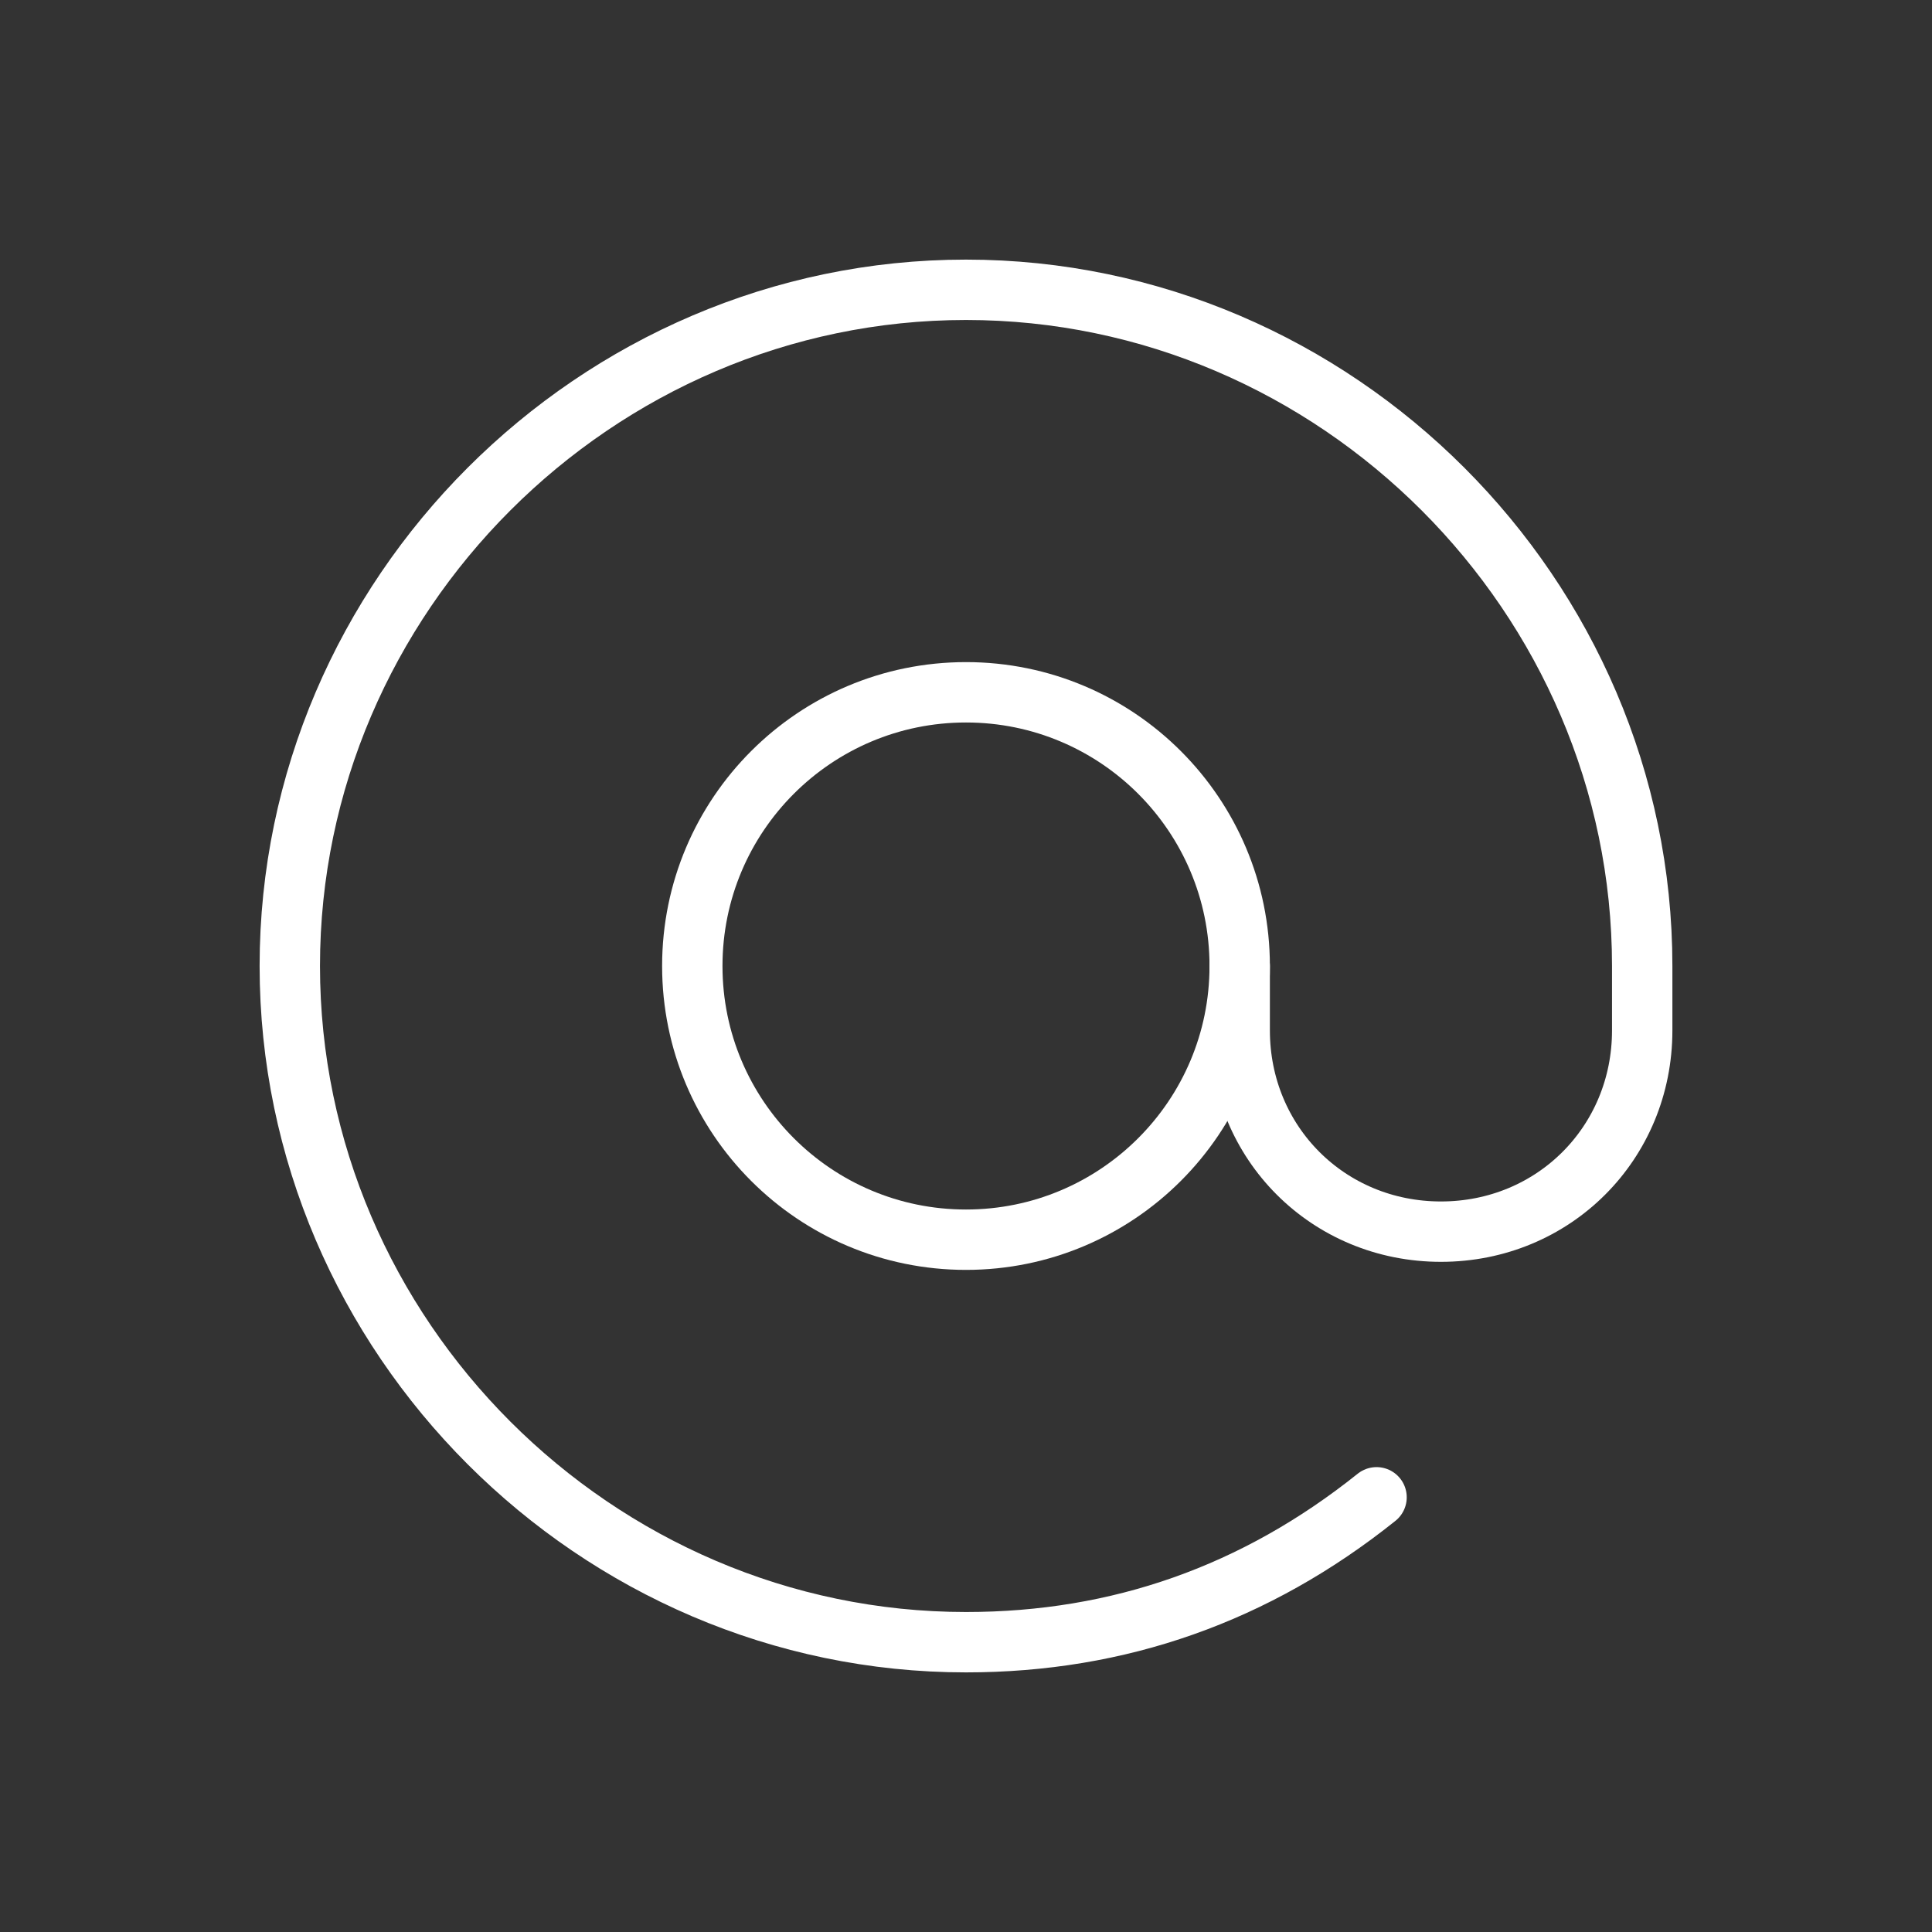 <?xml version="1.0" encoding="utf-8"?>
<!-- Generator: Adobe Illustrator 22.0.1, SVG Export Plug-In . SVG Version: 6.00 Build 0)  -->
<svg version="1.1" id="Layer_1" xmlns="http://www.w3.org/2000/svg" xmlns:xlink="http://www.w3.org/1999/xlink" x="0px" y="0px"
	 viewBox="0 0 24 24" style="enable-background:new 0 0 24 24;" xml:space="preserve">
<rect x="0" y="0" width="24" height="24" fill="#333333" stroke="none"/>
<style type="text/css">
	.st0{fill:none;stroke:#FFFFFF;stroke-width:0.75;stroke-linecap:round;stroke-linejoin:round;}
</style>
<circle class="st0" cx="12" cy="12" r="3.4"/>
<path class="st0" d="M15.4,12v0.8c0,1.4,1.1,2.5,2.5,2.5s2.5-1.1,2.5-2.5V12c0-4.6-3.8-8.4-8.4-8.4S3.6,7.4,3.6,12s3.8,8.4,8.4,8.4
	c1.9,0,3.6-0.6,5.1-1.8"/>
</svg>
